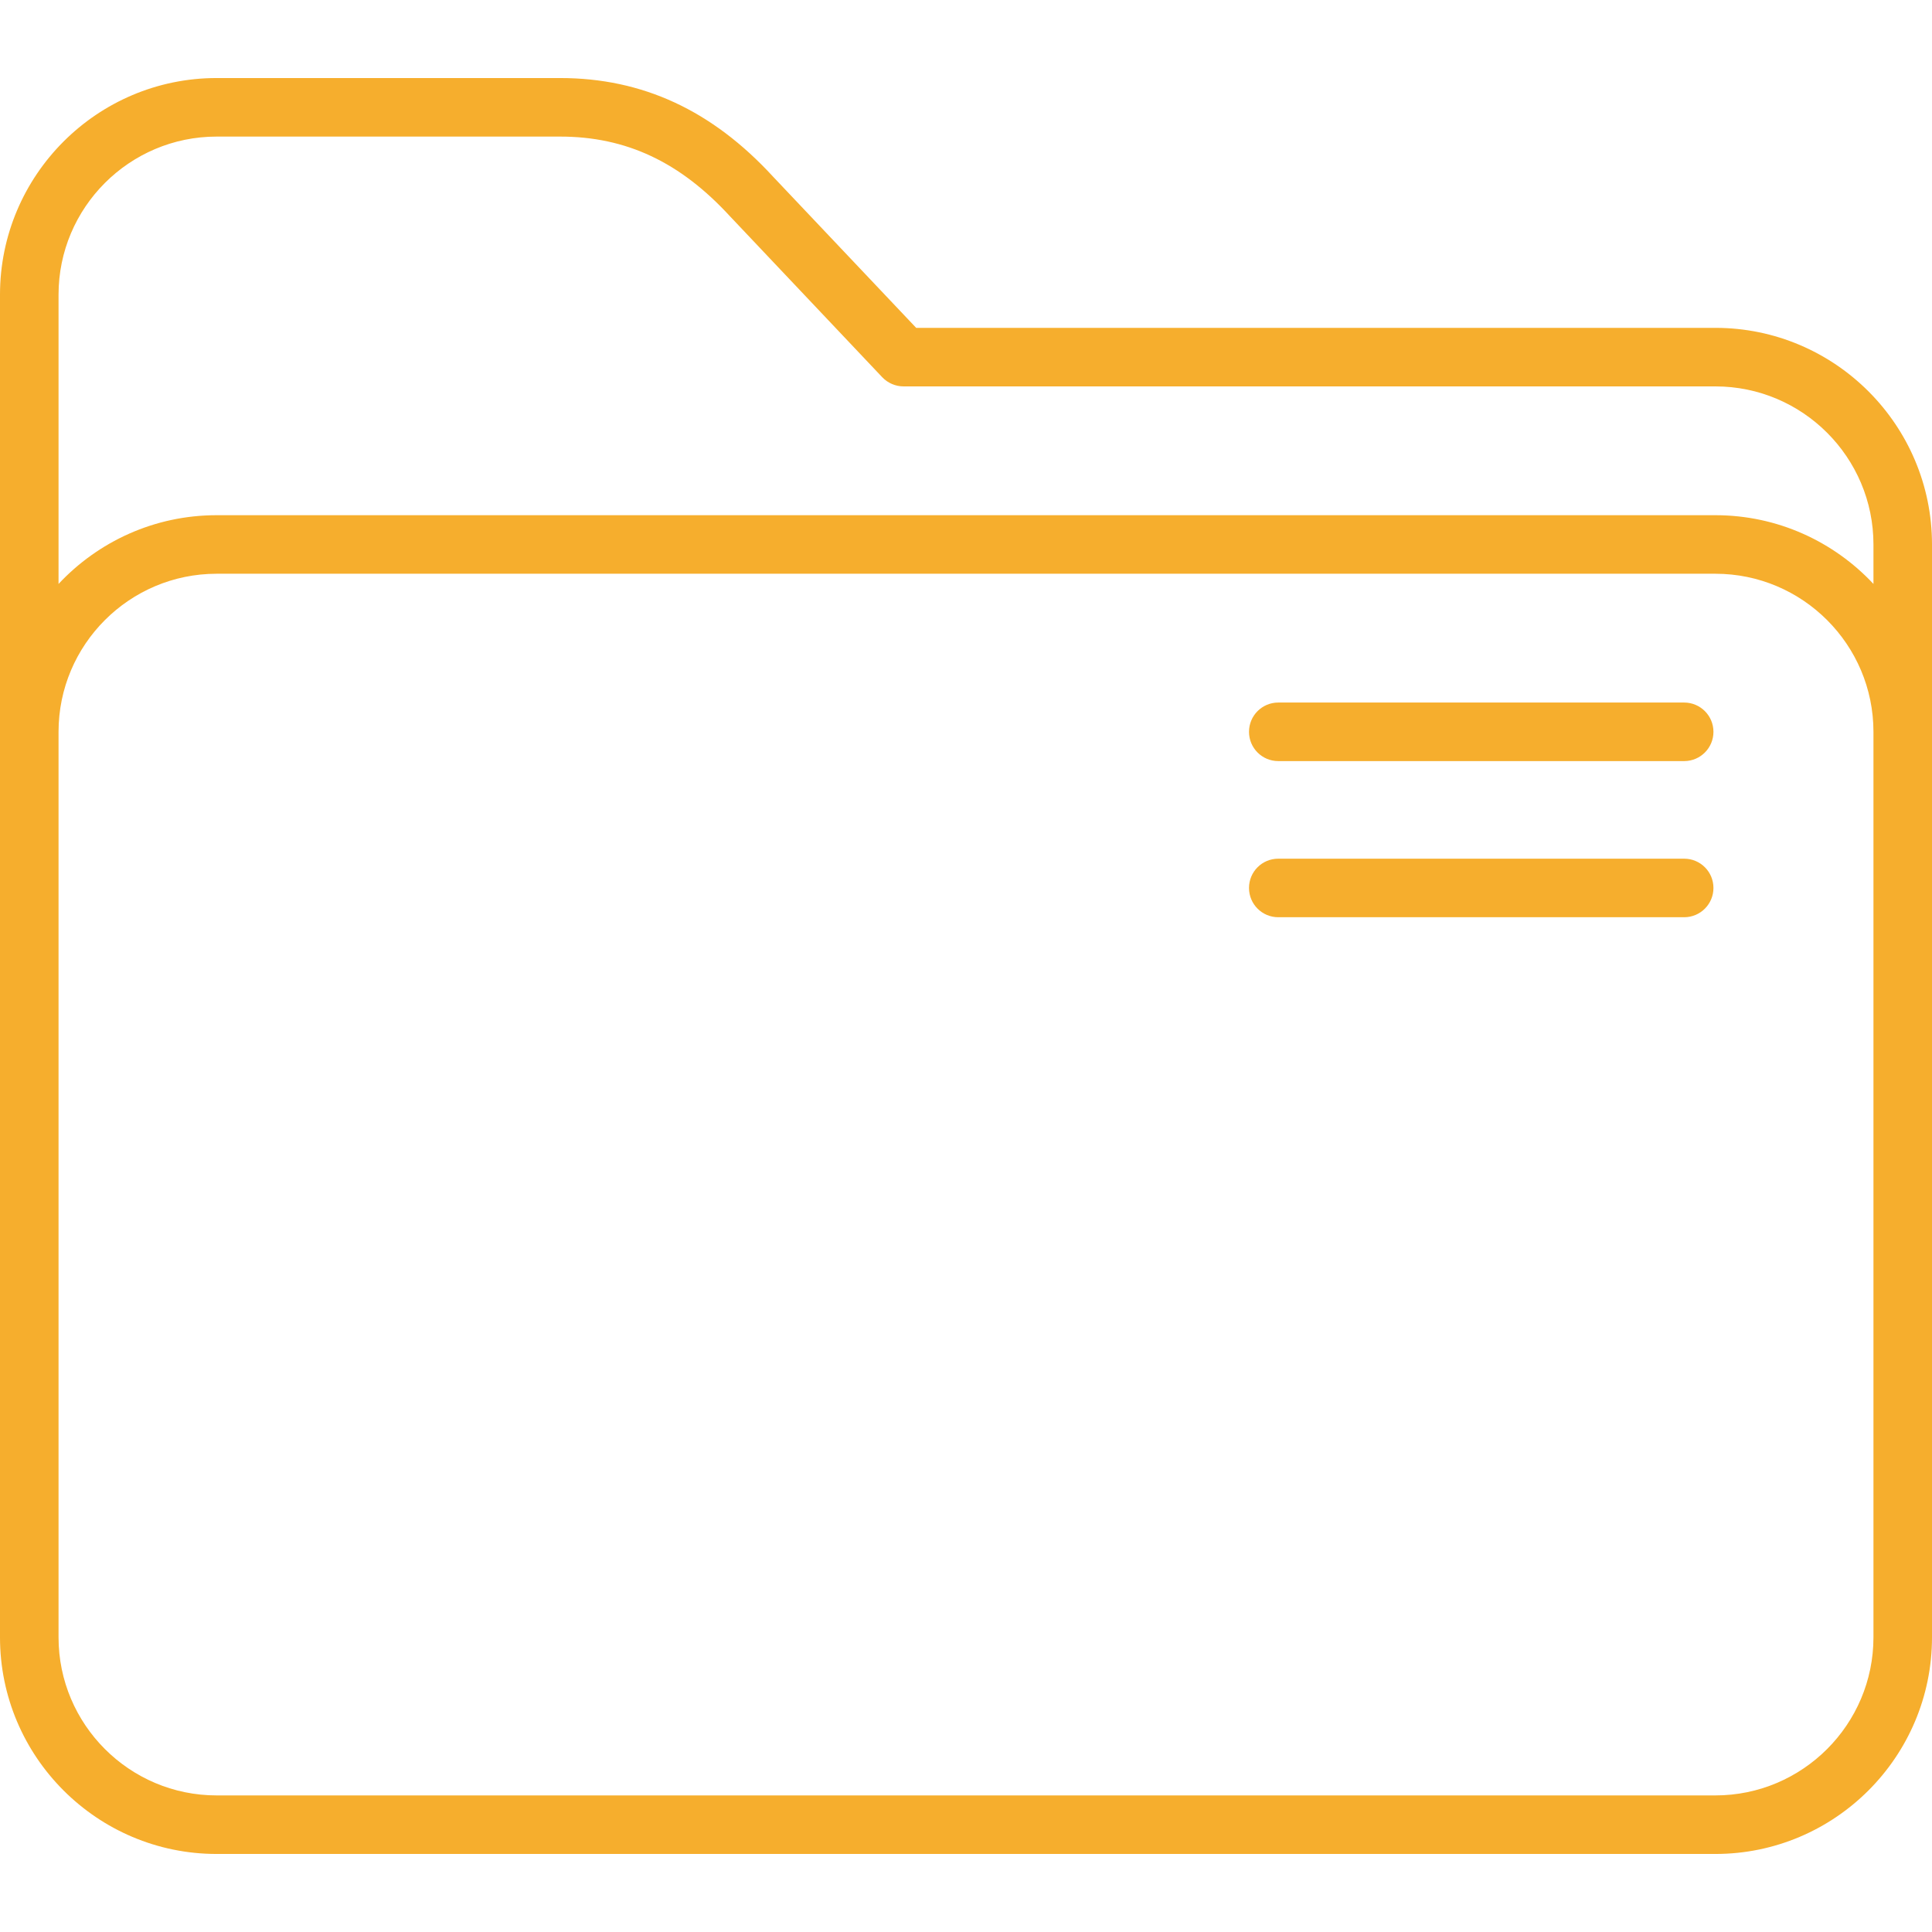 <svg width="33" height="33" viewBox="0 0 33 33" fill="none" xmlns="http://www.w3.org/2000/svg">
<path d="M29.3 5.6H15.649L13.206 3.019C12.164 1.885 10.974 1.333 9.567 1.333H3.7C1.66 1.333 0 2.993 0 5.033V27.967C0 30.007 1.66 31.667 3.7 31.667H29.3C31.34 31.667 33 30.007 33 27.967V9.3C33 7.26 31.34 5.6 29.3 5.6ZM32 27.967C32 29.455 30.789 30.667 29.3 30.667H3.7C2.211 30.667 1 29.455 1 27.967V12.5C1 11.011 2.211 9.8 3.7 9.8H29.3C30.789 9.8 32 11.011 32 12.5V27.967ZM29.3 8.8H3.7C2.636 8.8 1.676 9.252 1 9.974V5.033C1 3.545 2.211 2.333 3.7 2.333H9.567C10.695 2.333 11.618 2.767 12.472 3.698C12.474 3.7 12.475 3.701 12.477 3.703L15.07 6.444C15.165 6.543 15.296 6.6 15.433 6.6H29.3C30.789 6.6 32 7.811 32 9.3V9.974C31.324 9.252 30.364 8.8 29.3 8.8Z" fill="#F6AE2D"/>
<path d="M28.767 12H21.834C21.557 12 21.334 12.224 21.334 12.5C21.334 12.776 21.557 13 21.834 13H28.767C29.043 13 29.267 12.776 29.267 12.5C29.267 12.224 29.043 12 28.767 12Z" fill="#F6AE2D"/>
<path d="M28.767 14.667H21.834C21.557 14.667 21.334 14.89 21.334 15.167C21.334 15.443 21.557 15.667 21.834 15.667H28.767C29.043 15.667 29.267 15.443 29.267 15.167C29.267 14.89 29.043 14.667 28.767 14.667Z" fill="#F6AE2D"/>
</svg>

